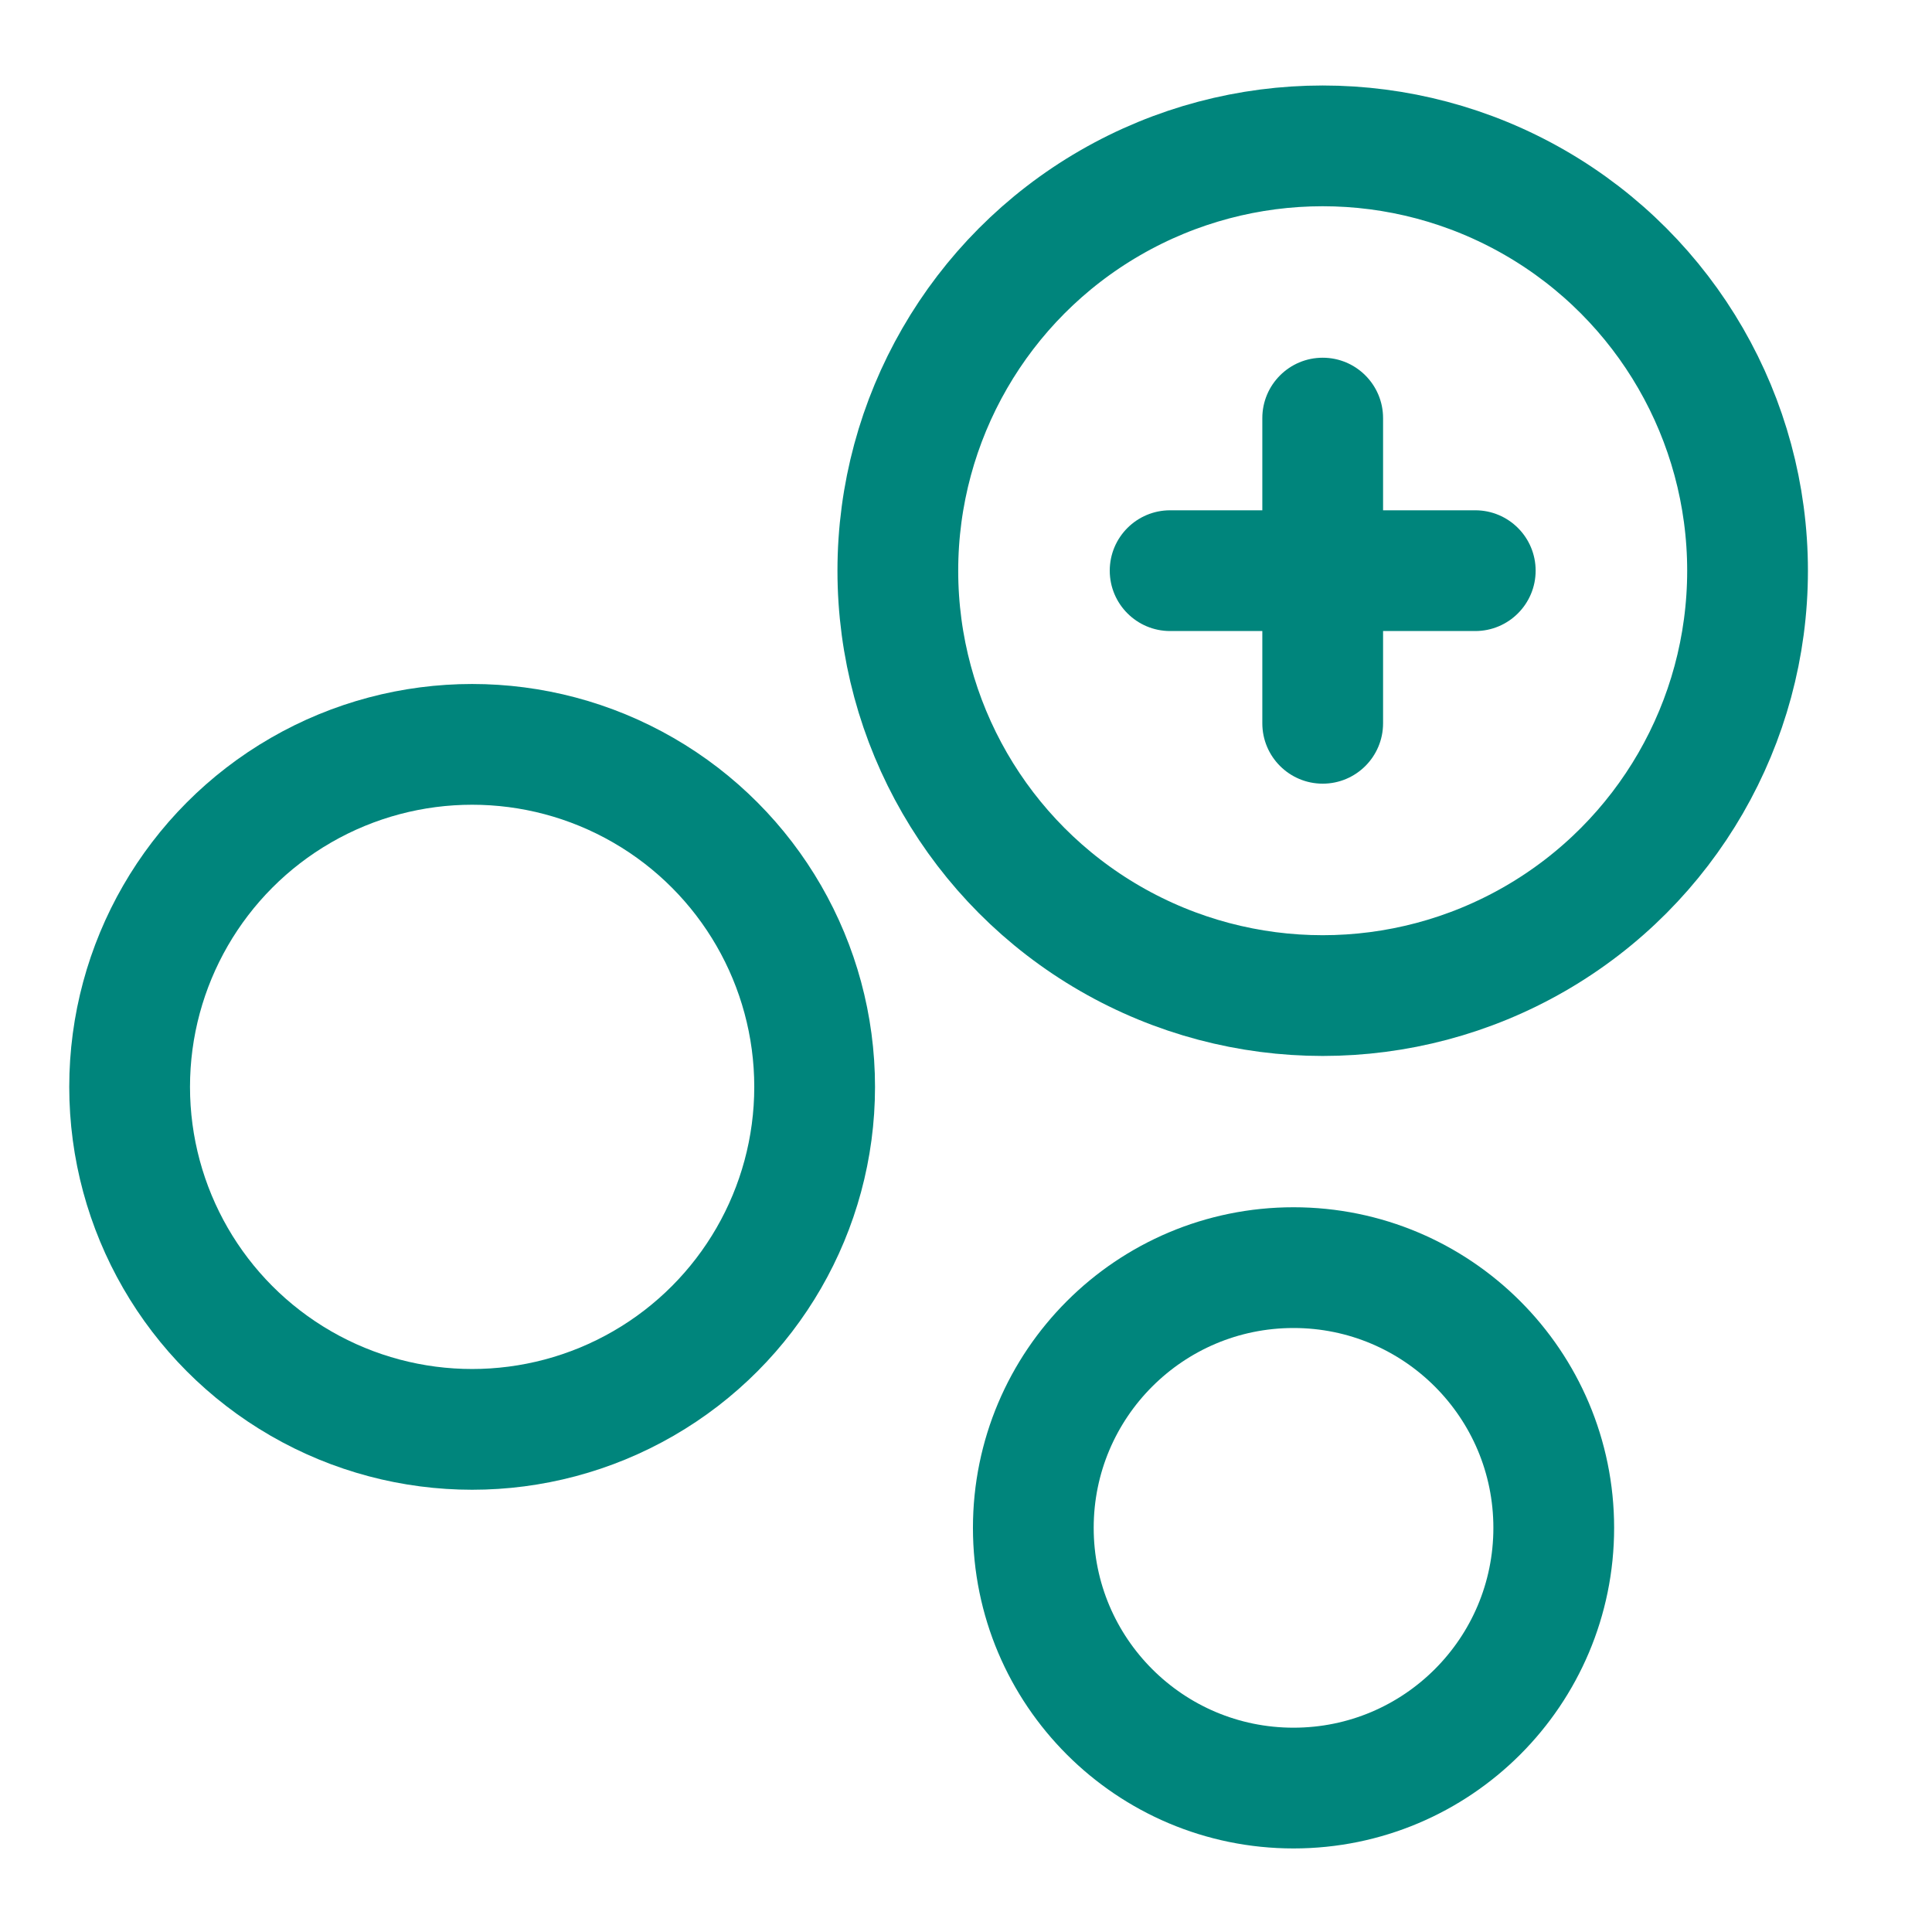 <svg width="32" height="32" viewBox="0 0 32 32" fill="none" xmlns="http://www.w3.org/2000/svg">
<circle cx="21.908" cy="9.453" r="7.037" stroke="#00857C" stroke-width="2"/>
<circle cx="7.82" cy="18.002" r="5.673" stroke="#00857C" stroke-width="2"/>
<circle cx="21.425" cy="25.306" r="4.31" stroke="#00857C" stroke-width="2"/>
<path d="M19.381 8.452C18.829 8.452 18.381 8.899 18.381 9.452C18.381 10.004 18.829 10.452 19.381 10.452V8.452ZM24.435 10.452C24.987 10.452 25.435 10.004 25.435 9.452C25.435 8.899 24.987 8.452 24.435 8.452V10.452ZM19.381 10.452H24.435V8.452H19.381V10.452Z" fill="#00857C"/>
<path d="M22.908 6.925C22.908 6.373 22.46 5.925 21.908 5.925C21.356 5.925 20.908 6.373 20.908 6.925L22.908 6.925ZM20.908 11.98C20.908 12.532 21.356 12.98 21.908 12.98C22.46 12.98 22.908 12.532 22.908 11.98L20.908 11.98ZM20.908 6.925L20.908 11.98L22.908 11.98L22.908 6.925L20.908 6.925Z" fill="#00857C"/>
</svg>

